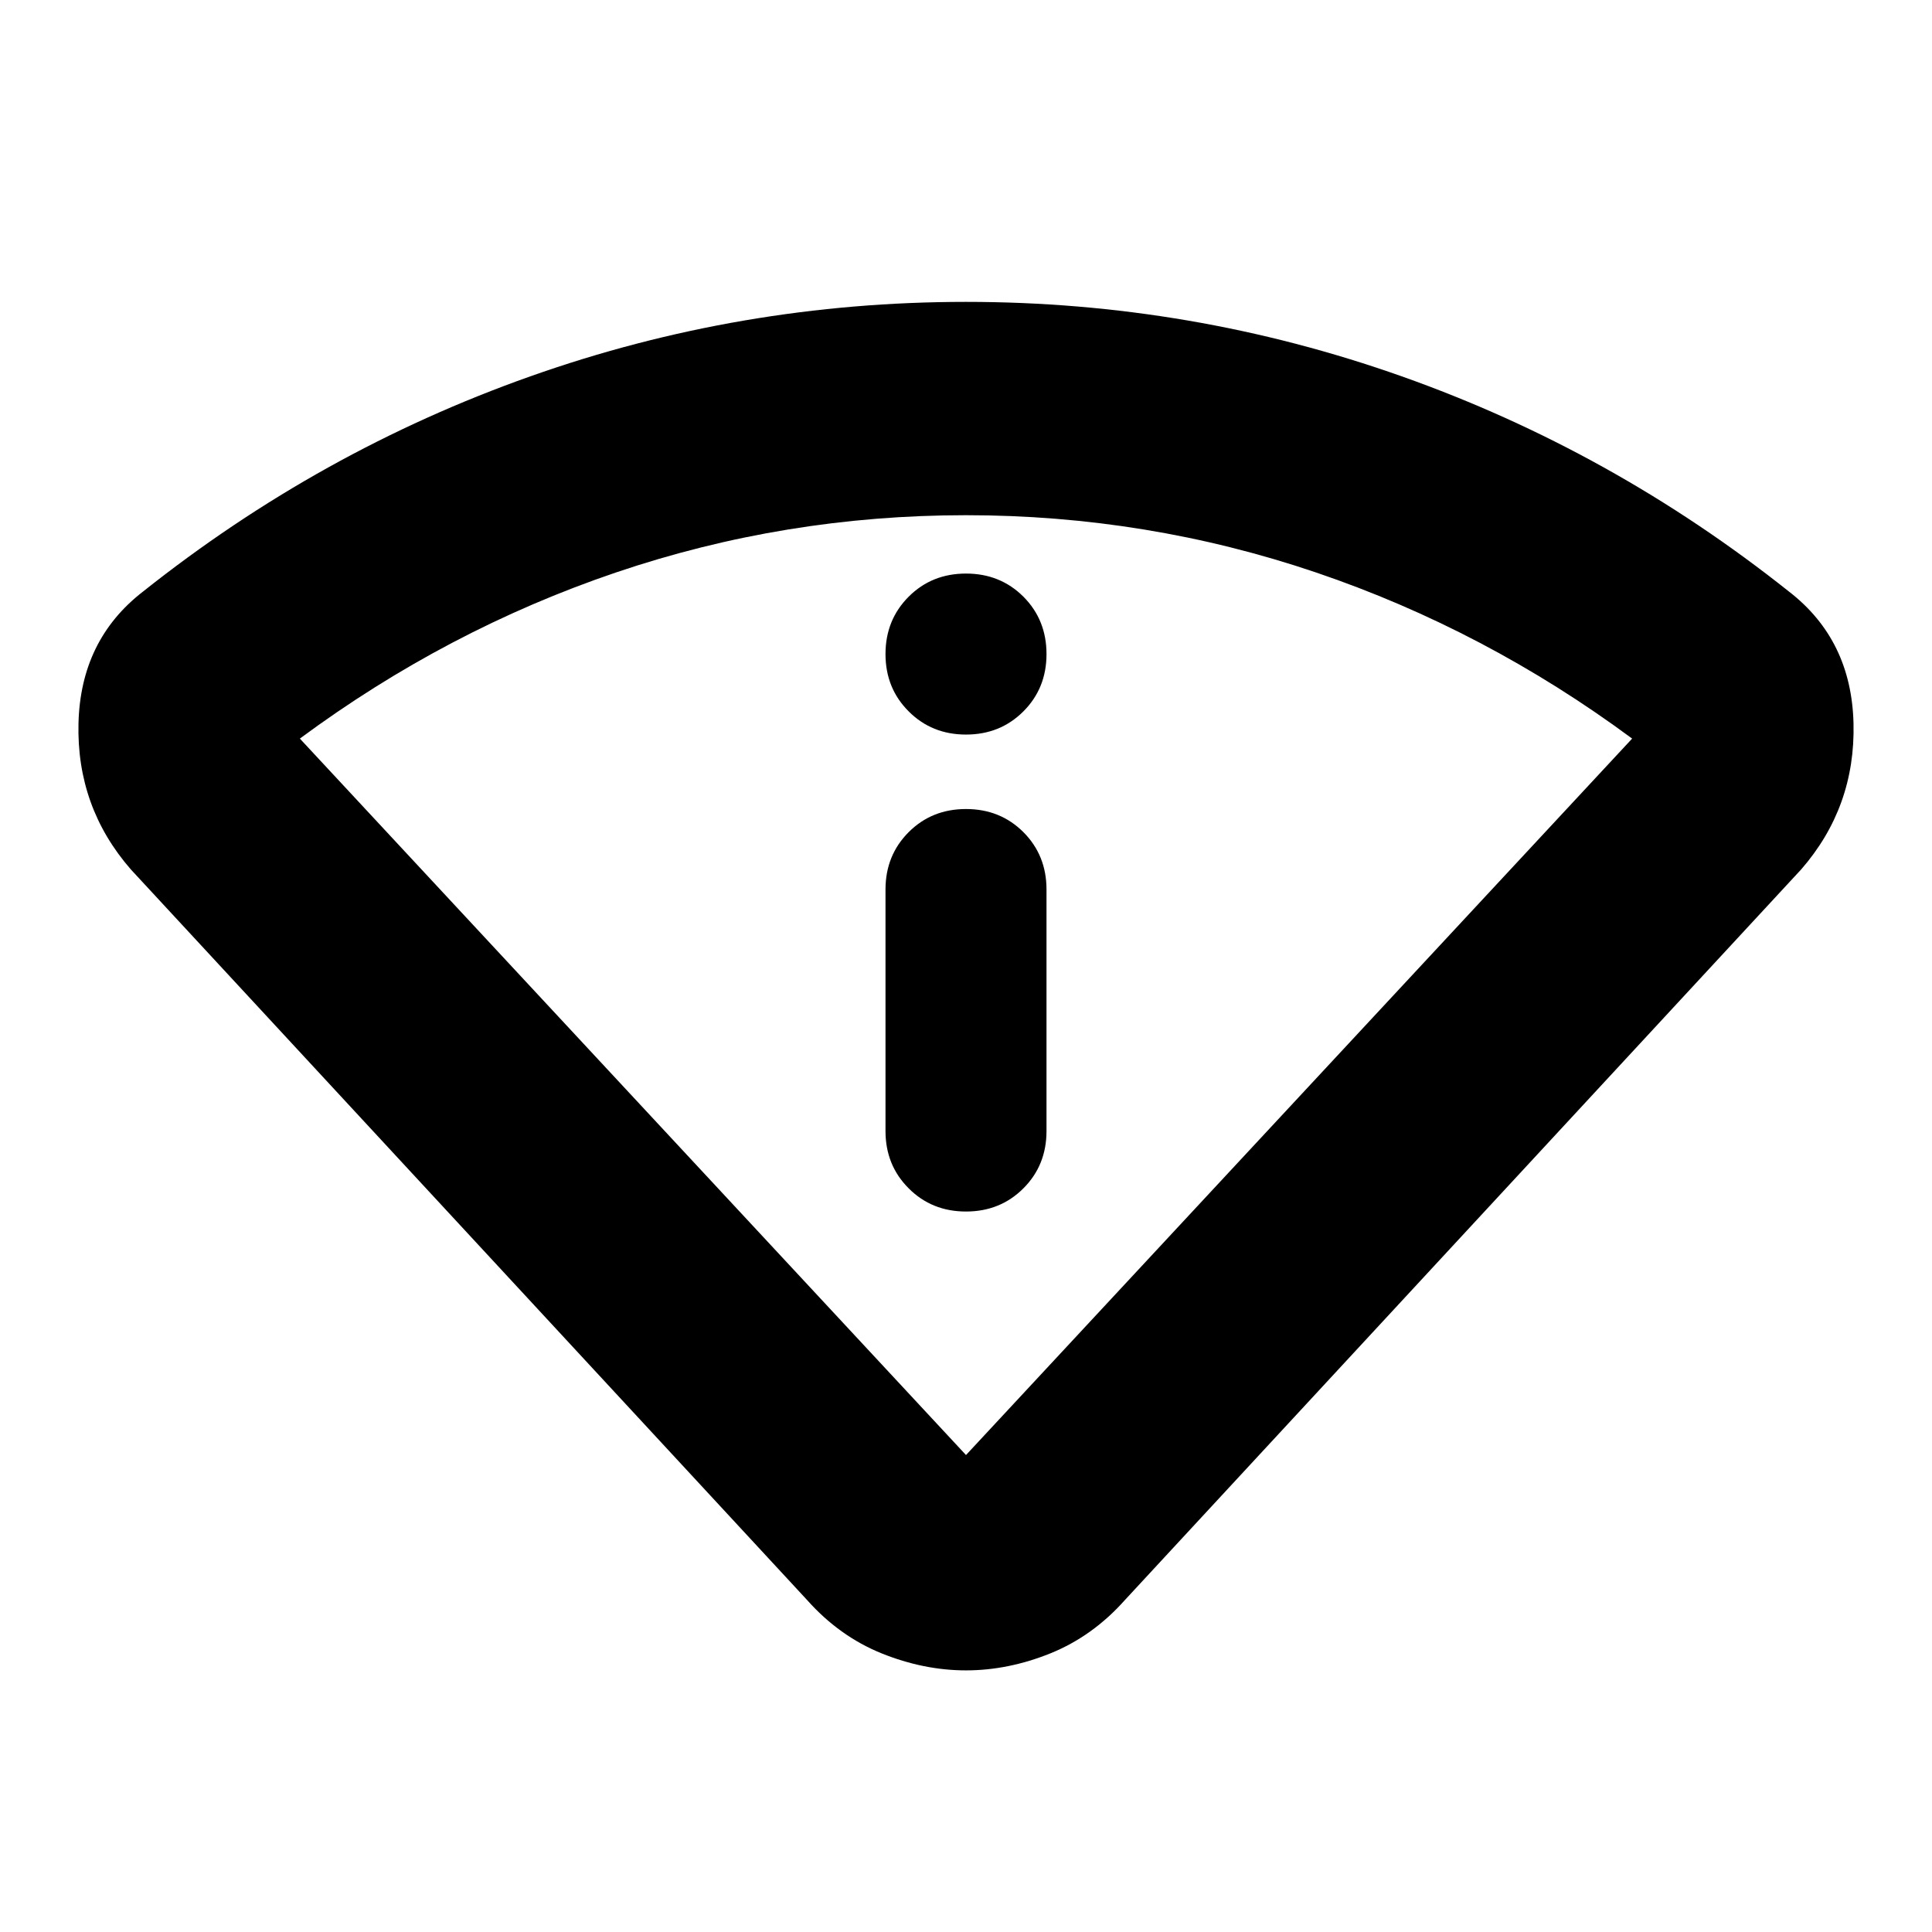 <svg xmlns="http://www.w3.org/2000/svg" height="24" width="24"><path d="M12 20.75Q11.475 20.75 10.95 20.538Q10.425 20.325 10.025 19.875L1.625 10.8Q0.95 10.025 0.975 8.987Q1 7.95 1.775 7.35Q3.975 5.6 6.588 4.675Q9.2 3.75 12 3.75Q14.8 3.75 17.413 4.675Q20.025 5.6 22.225 7.35Q23 7.95 23.025 8.987Q23.05 10.025 22.375 10.8L13.975 19.875Q13.575 20.325 13.05 20.538Q12.525 20.75 12 20.75ZM12 18.075Q12 18.075 12 18.075Q12 18.075 12 18.075L20.275 9.175Q20.275 9.175 20.275 9.175Q20.275 9.175 20.275 9.175Q18.45 7.825 16.35 7.112Q14.25 6.4 12 6.4Q9.75 6.4 7.65 7.112Q5.55 7.825 3.725 9.175Q3.725 9.175 3.725 9.175Q3.725 9.175 3.725 9.175ZM12 15.05Q12.425 15.05 12.713 14.762Q13 14.475 13 14.05V11.05Q13 10.625 12.713 10.337Q12.425 10.05 12 10.05Q11.575 10.05 11.288 10.337Q11 10.625 11 11.05V14.05Q11 14.475 11.288 14.762Q11.575 15.05 12 15.05ZM12 9.125Q12.425 9.125 12.713 8.837Q13 8.55 13 8.125Q13 7.7 12.713 7.412Q12.425 7.125 12 7.125Q11.575 7.125 11.288 7.412Q11 7.7 11 8.125Q11 8.55 11.288 8.837Q11.575 9.125 12 9.125ZM12 18.075Q12 18.075 12 18.075Q12 18.075 12 18.075Q12 18.075 12 18.075Q12 18.075 12 18.075Q12 18.075 12 18.075Q12 18.075 12 18.075Q12 18.075 12 18.075Q12 18.075 12 18.075Q12 18.075 12 18.075Q12 18.075 12 18.075Z"/></svg>